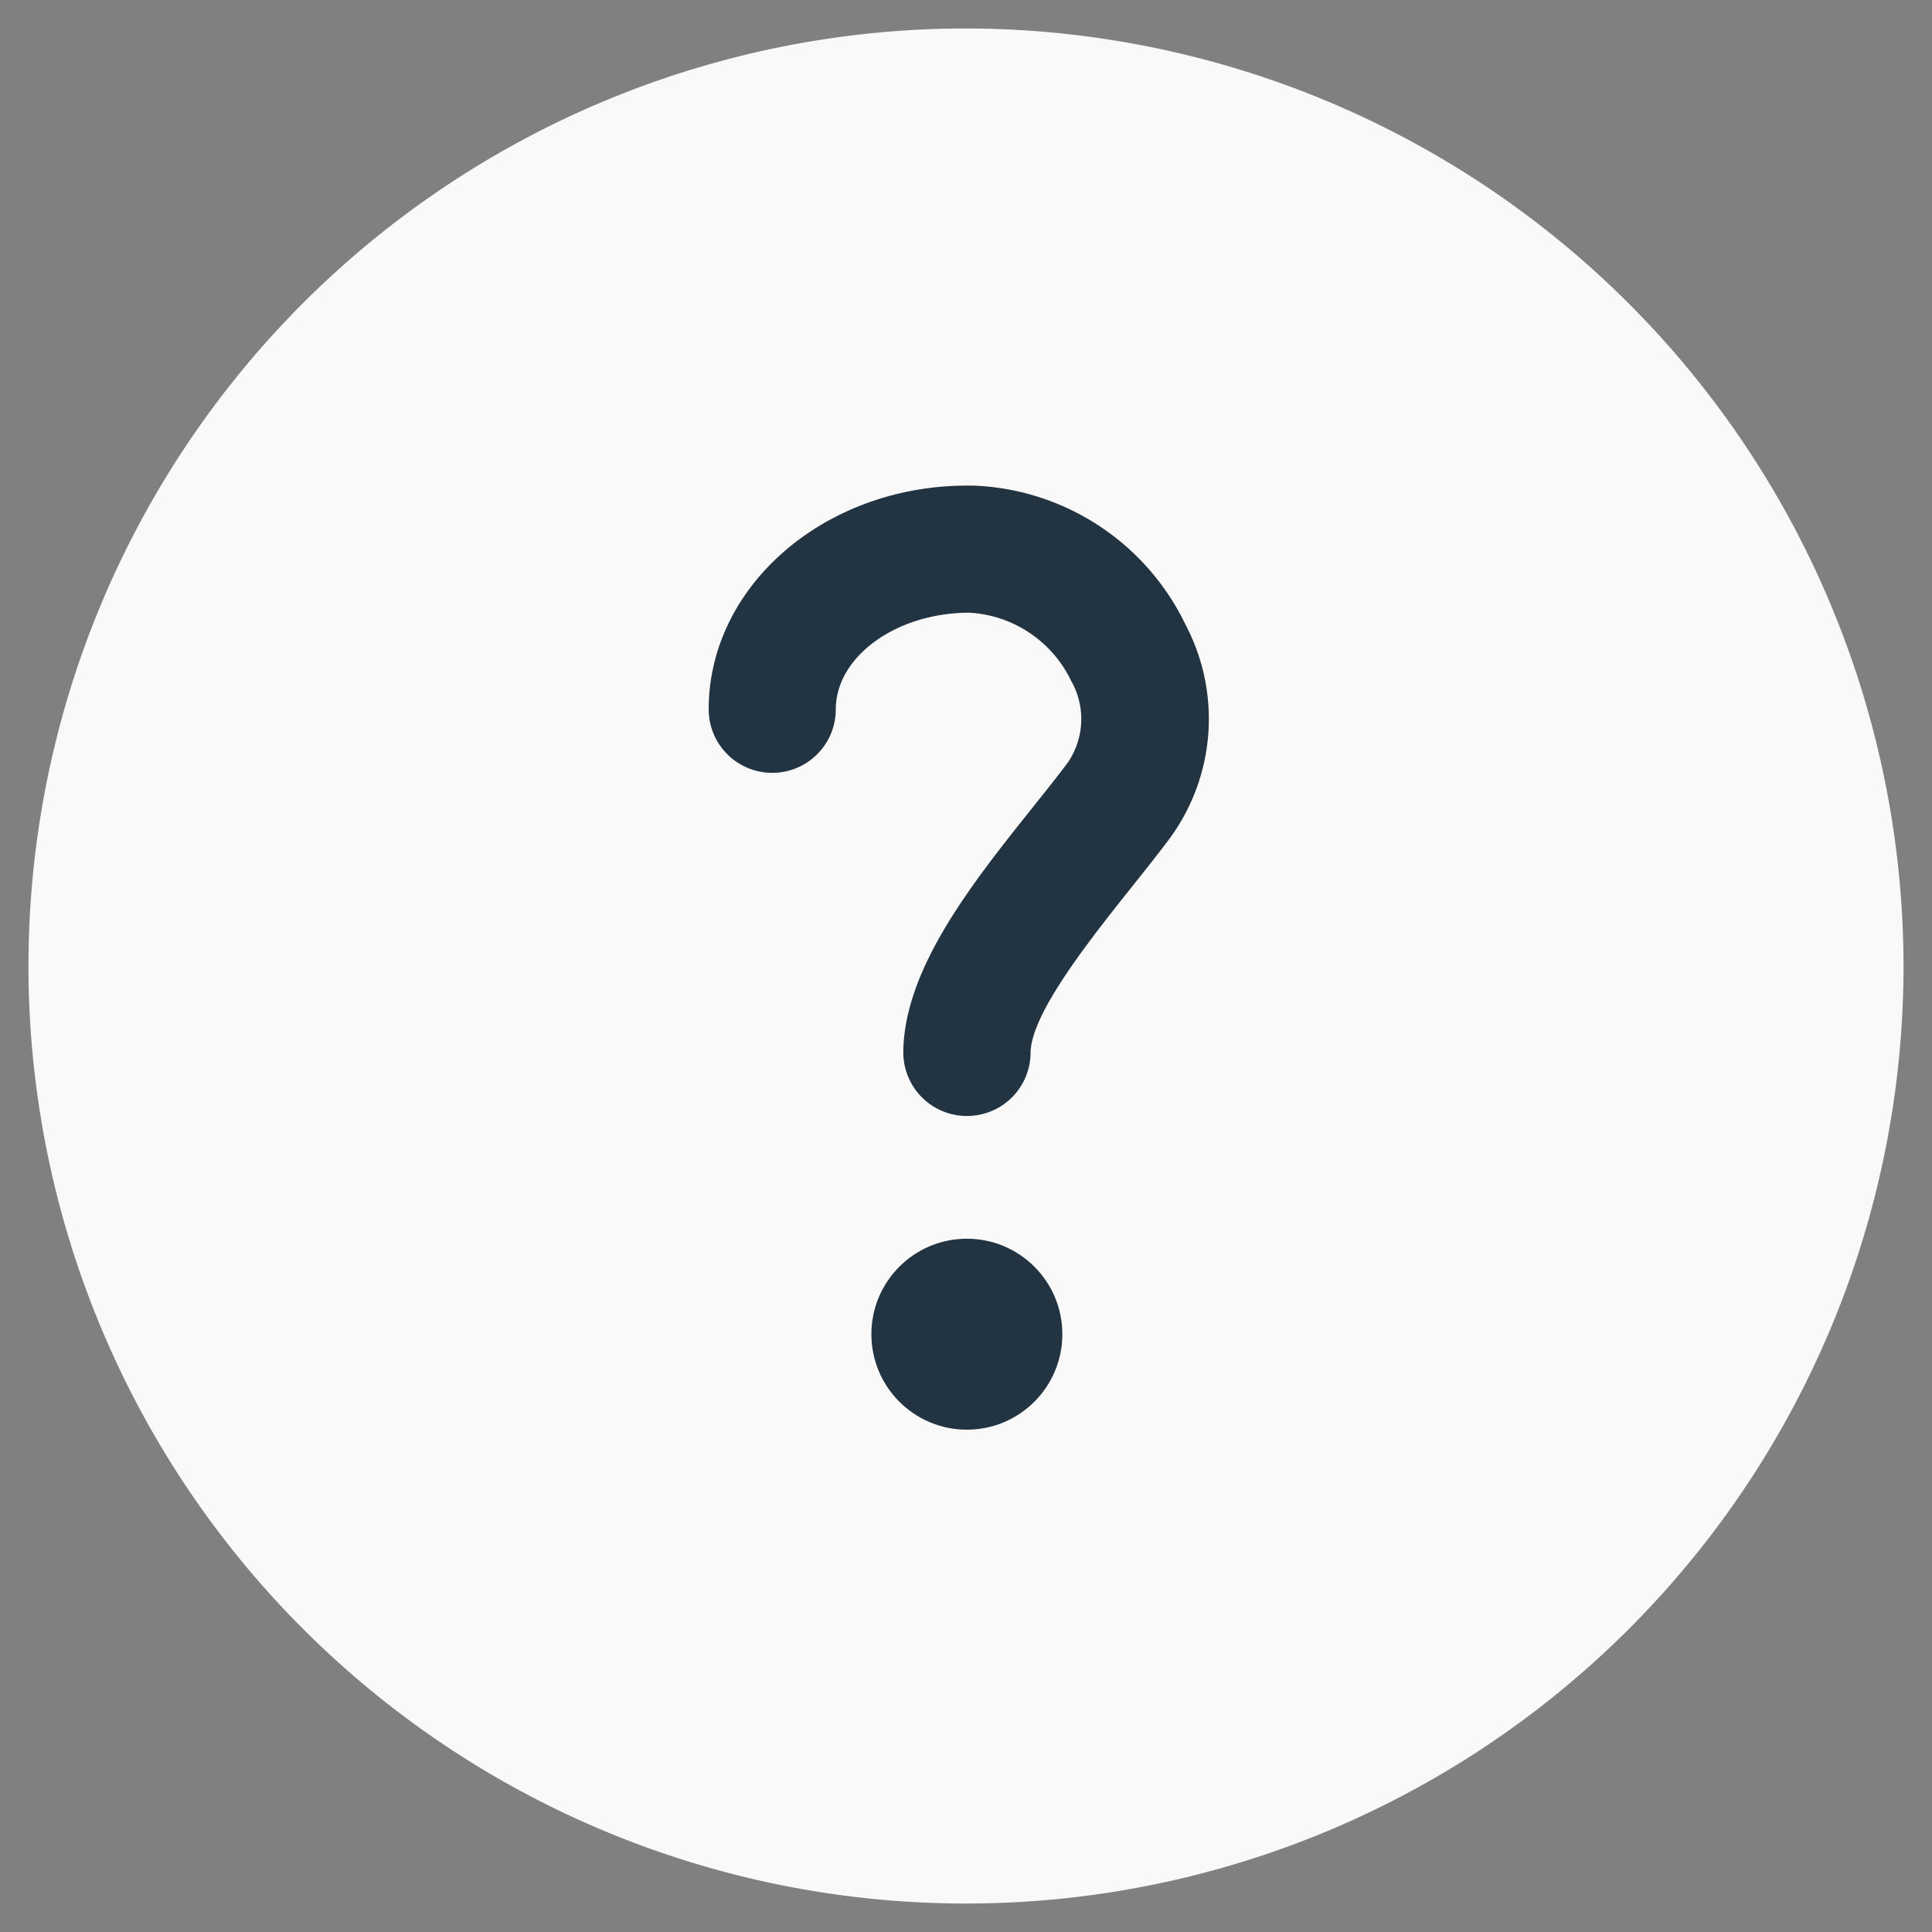 <svg width="38" height="38" xmlns="http://www.w3.org/2000/svg">

 <rect width="100%" height="100%" fill="#808080" stroke="none"/>

 <g>
  <title>background</title>
  <rect fill="none" id="canvas_background" height="402" width="582" y="-1" x="-1"/>
 </g>
 <g>
  <title>Layer 1</title>
  <path fill="#f9f9f9" id="svg_1" d="m19,0.56a18.44,18.44 0 1 0 18.44,18.44a18.461,18.461 0 0 0 -18.44,-18.44z"/>
  <circle id="svg_2" r="1.878" fill="#223342" cy="26.242" cx="19.017"/>
  <path id="svg_3" fill="#223342" d="m19.018,21.95l-0.013,0a1.251,1.251 0 0 1 -1.238,-1.262c0.016,-1.638 1.362,-3.326 2.551,-4.815c0.245,-0.307 0.479,-0.6 0.683,-0.872a1.517,1.517 0 0 0 0.067,-1.61a2.368,2.368 0 0 0 -2,-1.34l0,0c-1.447,0 -2.629,0.87 -2.629,1.9a1.25,1.25 0 0 1 -2.5,0c0,-2.427 2.281,-4.4 5.085,-4.4l0.12,0a4.831,4.831 0 0 1 4.173,2.734a3.975,3.975 0 0 1 -0.317,4.215c-0.218,0.291 -0.468,0.605 -0.73,0.934c-0.795,1 -2,2.5 -2,3.279a1.25,1.25 0 0 1 -1.252,1.237z"/>
 </g>
</svg>